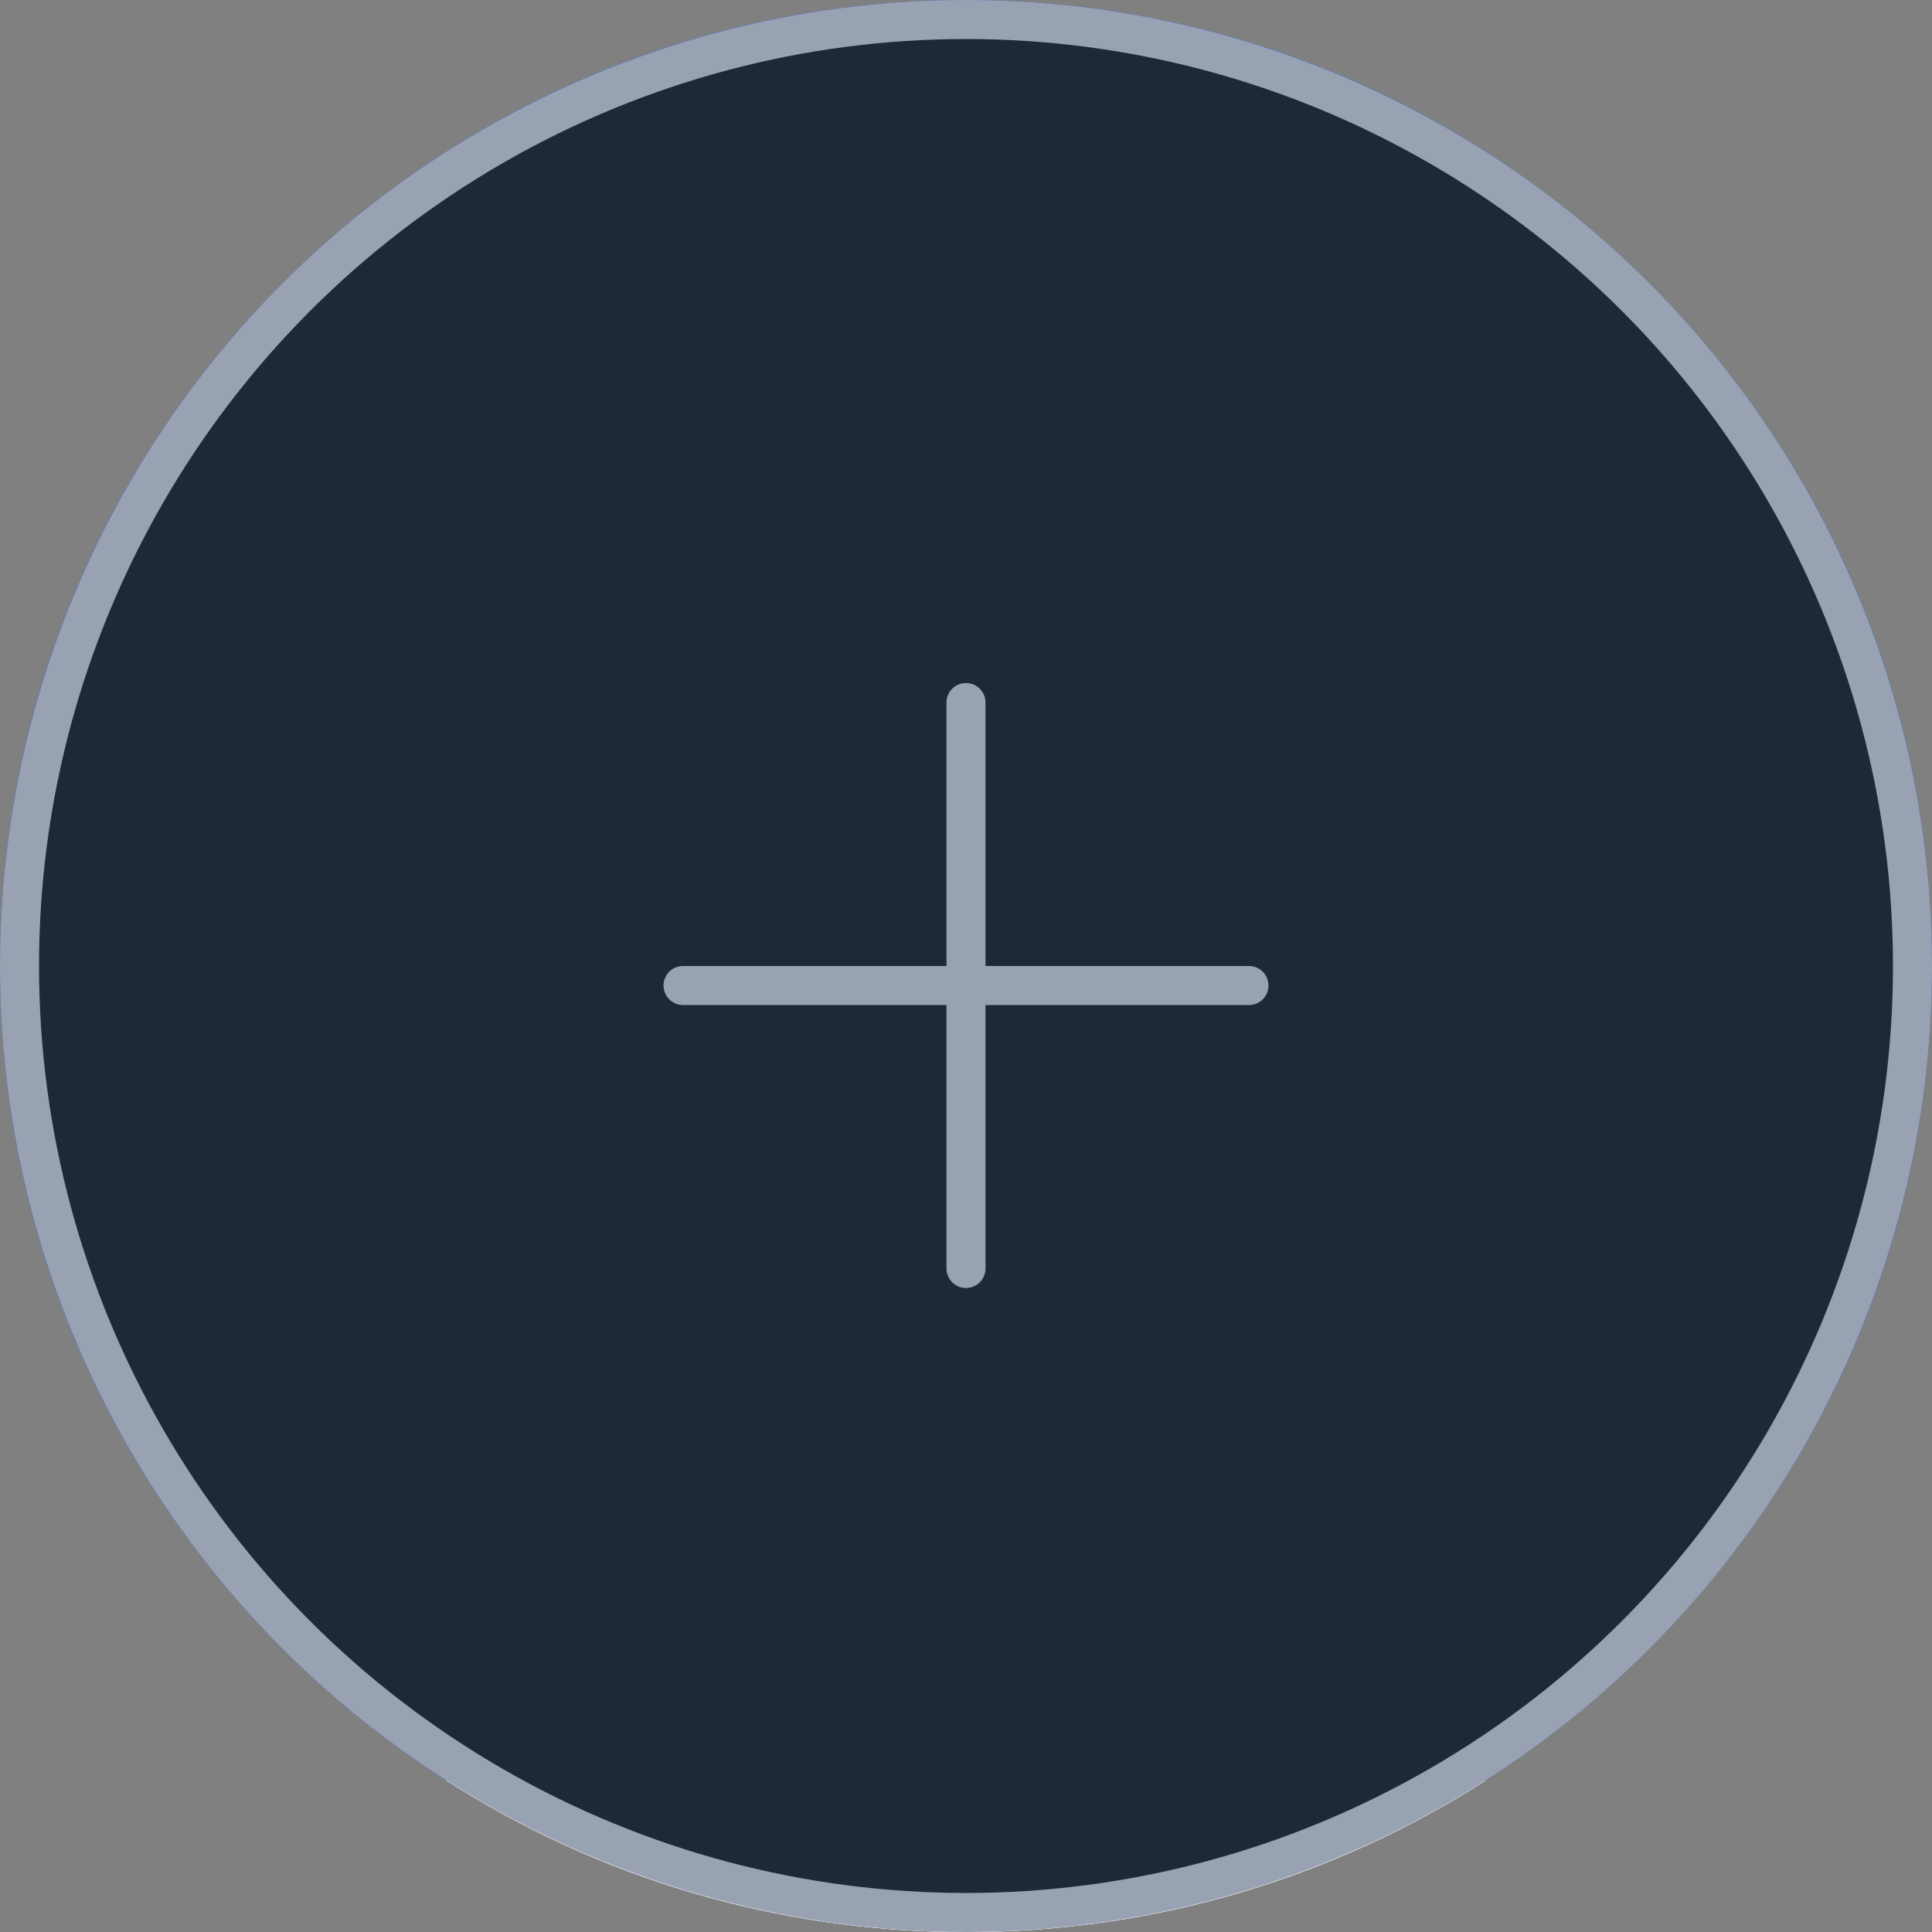 <svg width="99" height="99" viewBox="0 0 99 99" fill="none" xmlns="http://www.w3.org/2000/svg">
<rect x="0" y="0" width="99" height="99" fill="#808080" stroke="none"/>
<g clip-path="url(#clip0_841_5722)">
<path d="M99 49.5C99 22.16 76.84 0 49.5 0C22.16 0 0 22.16 0 49.5C0 67.043 9.125 82.452 22.886 91.241C18.95 85.82 16.626 79.16 16.626 71.951C16.626 53.795 31.344 39.076 49.5 39.076C67.656 39.076 82.374 53.795 82.374 71.951C82.374 79.16 80.05 85.82 76.114 91.241C89.874 82.447 99 67.038 99 49.5Z" fill="#2F65E8"/>
<path d="M76.114 91.246C68.428 96.158 59.298 99.004 49.5 99.004C39.703 99.004 30.573 96.158 22.887 91.246" fill="white"/>
<path d="M49.499 39.081C31.344 39.081 16.625 53.799 16.625 71.955C16.625 79.165 18.95 85.825 22.886 91.246C30.572 96.158 39.702 99.004 49.499 99.004C59.297 99.004 68.427 96.158 76.113 91.246C80.049 85.825 82.374 79.165 82.374 71.955C82.374 53.799 67.655 39.081 49.499 39.081Z" fill="white"/>
<path d="M87.516 54.121C92.662 45.209 89.609 33.815 80.698 28.67C71.788 23.526 60.394 26.579 55.248 35.491L49.022 46.276C43.877 55.188 46.929 66.582 55.84 71.727C64.75 76.871 76.145 73.818 81.29 64.906L87.516 54.121Z" fill="white"/>
<path d="M18.033 64.909C23.178 73.821 34.572 76.875 43.483 71.731C52.394 66.586 55.446 55.191 50.301 46.279L44.074 35.495C38.929 26.583 27.535 23.529 18.624 28.674C9.714 33.818 6.661 45.213 11.806 54.125L18.033 64.909Z" fill="white"/>
<path d="M61.591 43.457C60.66 42.667 60.547 41.274 61.332 40.343L64.374 36.752C68.065 32.393 74.93 32.144 79.701 36.189C84.477 40.234 85.354 47.044 81.662 51.402L78.621 54.994C77.831 55.924 76.437 56.038 75.506 55.252L75.12 54.776C71.788 50.649 67.752 47.144 63.198 44.42L61.582 43.453L61.591 43.457Z" fill="#FF7EFA"/>
<path d="M38.578 43.457C39.508 42.667 39.622 41.274 38.836 40.343L35.794 36.752C32.103 32.393 25.239 32.144 20.467 36.189C15.691 40.234 14.815 47.044 18.506 51.402L21.548 54.994C22.338 55.924 23.732 56.038 24.662 55.252L25.048 54.776C28.381 50.649 32.417 47.144 36.97 44.42L38.587 43.453L38.578 43.457Z" fill="#FF7EFA"/>
<path fill-rule="evenodd" clip-rule="evenodd" d="M39.255 63.384C38.691 63.338 38.148 63.405 37.624 63.562C36.07 64.034 34.666 65.37 33.572 67.164C33.319 67.69 33.132 68.236 33.005 68.797C32.874 69.371 32.81 69.956 32.806 70.551C32.806 70.578 32.804 70.606 32.802 70.633C32.575 73.496 34.1 76.124 36.279 77.479L36.28 77.479C36.814 77.812 37.389 78.062 37.981 78.224L37.996 78.228C39.926 78.783 41.956 78.151 43.514 76.731C45.049 75.333 46.027 73.254 45.921 71.069C45.913 71.01 45.908 70.95 45.908 70.889C45.913 70.306 45.857 69.739 45.749 69.192C45.044 65.768 42.291 63.206 39.419 63.386C39.364 63.389 39.31 63.389 39.255 63.384ZM48.179 70.788C48.179 70.797 48.18 70.806 48.181 70.815C48.373 73.798 47.058 76.574 45.043 78.41C43.028 80.245 40.21 81.224 37.376 80.412C36.572 80.192 35.797 79.853 35.08 79.406C32.248 77.644 30.255 74.252 30.536 70.494C30.544 69.759 30.625 69.023 30.791 68.293C30.959 67.554 31.21 66.826 31.555 66.122C31.57 66.092 31.586 66.062 31.603 66.034C32.848 63.973 34.647 62.094 36.966 61.389L36.969 61.389L36.969 61.389C37.719 61.163 38.519 61.057 39.359 61.115C43.684 60.893 47.13 64.627 47.974 68.739L47.975 68.748C48.105 69.407 48.176 70.088 48.179 70.788Z" fill="#2D343A"/>
<path d="M40.674 67.506C41.405 68.763 41.654 70.412 41.25 72.073C40.501 75.147 37.786 77.126 35.189 76.491C32.593 75.855 31.094 72.85 31.843 69.776C32.593 66.702 35.307 64.723 37.904 65.359C39.094 65.649 40.056 66.439 40.674 67.506Z" fill="#2D343A"/>
<path fill-rule="evenodd" clip-rule="evenodd" d="M59.45 63.384C58.886 63.338 58.343 63.405 57.82 63.562C56.266 64.034 54.861 65.37 53.768 67.164C53.515 67.69 53.328 68.236 53.2 68.797C53.069 69.371 53.005 69.956 53.001 70.551C53.001 70.578 53 70.606 52.998 70.633C52.77 73.496 54.296 76.124 56.475 77.479L56.475 77.479C57.009 77.812 57.584 78.062 58.176 78.224L58.191 78.228C60.121 78.783 62.151 78.151 63.71 76.731C65.244 75.333 66.222 73.254 66.117 71.069C66.108 71.01 66.103 70.95 66.104 70.889C66.108 70.306 66.052 69.739 65.944 69.192C65.24 65.768 62.486 63.206 59.614 63.386C59.56 63.389 59.505 63.389 59.45 63.384ZM68.374 70.788C68.375 70.797 68.375 70.806 68.376 70.815C68.568 73.798 67.254 76.574 65.238 78.41C63.223 80.245 60.405 81.224 57.571 80.412C56.768 80.192 55.992 79.853 55.275 79.406C52.443 77.644 50.45 74.252 50.732 70.494C50.739 69.759 50.82 69.023 50.986 68.293C51.155 67.554 51.406 66.826 51.75 66.122C51.765 66.092 51.781 66.062 51.798 66.034C53.043 63.973 54.842 62.094 57.161 61.389L57.164 61.389L57.164 61.389C57.914 61.163 58.714 61.057 59.554 61.115C63.879 60.893 67.325 64.627 68.169 68.739L68.171 68.748C68.301 69.407 68.371 70.088 68.374 70.788Z" fill="#2D343A"/>
<path d="M60.291 67.506C61.022 68.763 61.272 70.412 60.867 72.073C60.118 75.147 57.404 77.126 54.807 76.491C52.21 75.855 50.711 72.85 51.461 69.776C52.21 66.702 54.925 64.723 57.522 65.359C58.711 65.649 59.673 66.439 60.291 67.506Z" fill="#2D343A"/>
<path fill-rule="evenodd" clip-rule="evenodd" d="M57.001 57.554C56.579 58.014 55.864 58.047 55.401 57.627C54.937 57.206 54.903 56.488 55.324 56.024L56.164 56.787C55.324 56.024 55.324 56.023 55.325 56.023L55.326 56.022L55.328 56.02L55.333 56.014L55.346 56C55.357 55.988 55.371 55.974 55.388 55.956C55.422 55.921 55.469 55.874 55.529 55.818C55.647 55.706 55.815 55.556 56.027 55.391C56.448 55.065 57.067 54.661 57.838 54.387C58.616 54.111 59.565 53.963 60.609 54.179C61.657 54.397 62.716 54.965 63.736 55.984C64.179 56.426 64.18 57.145 63.737 57.589C63.294 58.032 62.575 58.033 62.131 57.59C61.376 56.835 60.701 56.517 60.147 56.402C59.59 56.286 59.068 56.359 58.597 56.527C58.12 56.696 57.712 56.957 57.418 57.185C57.273 57.297 57.162 57.397 57.09 57.465C57.055 57.499 57.029 57.524 57.014 57.539C57.007 57.547 57.003 57.552 57.001 57.554C57.001 57.554 57.001 57.554 57.001 57.554C57.001 57.554 57.001 57.554 57.001 57.554Z" fill="#2D343A"/>
<path fill-rule="evenodd" clip-rule="evenodd" d="M49.828 76.859C49.828 76.859 49.828 76.859 49.829 76.859C50.494 76.877 51.166 77.11 51.694 77.566C51.742 77.606 51.844 77.696 51.94 77.815C52.076 77.983 52.278 78.301 52.307 78.745C52.348 79.313 52.079 79.723 52.062 79.749C52.062 79.75 52.062 79.751 52.061 79.751C52.058 79.757 52.054 79.763 52.05 79.769C51.578 80.532 50.77 80.757 50.459 80.829C49.602 81.034 48.672 80.972 47.856 80.62C47.855 80.619 47.852 80.618 47.849 80.617C47.783 80.59 47.398 80.433 47.095 80.064C46.683 79.57 46.66 79.01 46.703 78.679C46.769 78.159 47.035 77.782 47.255 77.556C47.484 77.32 47.751 77.154 48.007 77.046C48.452 76.859 48.889 76.838 49.069 76.829C49.076 76.829 49.083 76.829 49.09 76.829L49.109 76.828C49.118 76.827 49.128 76.827 49.14 76.826C49.258 76.821 49.517 76.81 49.828 76.859ZM49.831 80.407C49.837 80.41 49.843 80.412 49.846 80.413L49.848 80.413L49.831 80.407Z" fill="#2D343A"/>
<path fill-rule="evenodd" clip-rule="evenodd" d="M49.426 79.742C50.018 79.949 50.329 80.597 50.122 81.188C49.611 82.644 48.847 83.679 47.935 84.373C47.029 85.064 46.043 85.369 45.16 85.475C44.283 85.58 43.489 85.492 42.923 85.383C42.638 85.328 42.402 85.266 42.234 85.217C42.15 85.192 42.082 85.17 42.033 85.154C42.008 85.145 41.988 85.138 41.972 85.133L41.953 85.126L41.946 85.123L41.943 85.122L41.942 85.121C41.941 85.121 41.941 85.121 42.34 84.059L41.941 85.121C41.354 84.9 41.057 84.246 41.278 83.659C41.499 83.072 42.154 82.776 42.74 82.996L42.346 84.043C42.74 82.996 42.74 82.996 42.739 82.996L42.738 82.996L42.737 82.995L42.735 82.995C42.734 82.994 42.735 82.995 42.737 82.995C42.74 82.996 42.748 82.999 42.759 83.003C42.783 83.011 42.822 83.024 42.876 83.04C42.984 83.072 43.148 83.115 43.351 83.154C43.764 83.233 44.312 83.29 44.89 83.221C45.461 83.152 46.04 82.964 46.559 82.568C47.074 82.176 47.596 81.53 47.98 80.437C48.187 79.845 48.835 79.534 49.426 79.742Z" fill="#2D343A"/>
<path fill-rule="evenodd" clip-rule="evenodd" d="M49.125 79.742C49.716 79.534 50.364 79.845 50.572 80.437C50.955 81.53 51.477 82.176 51.992 82.568C52.511 82.964 53.09 83.152 53.661 83.221C54.239 83.29 54.787 83.233 55.2 83.154C55.403 83.115 55.567 83.072 55.675 83.04C55.729 83.024 55.768 83.011 55.792 83.003C55.803 82.999 55.811 82.996 55.814 82.995C55.815 82.995 55.815 82.995 55.816 82.995C55.816 82.995 55.816 82.995 55.816 82.995C56.401 82.777 57.053 83.074 57.273 83.659C57.494 84.246 57.197 84.9 56.611 85.121L56.211 84.059C56.611 85.121 56.61 85.121 56.609 85.121L56.608 85.122L56.605 85.123L56.598 85.126L56.579 85.133C56.563 85.138 56.543 85.145 56.518 85.154C56.469 85.17 56.401 85.192 56.317 85.217C56.149 85.266 55.914 85.328 55.628 85.383C55.062 85.492 54.268 85.58 53.391 85.475C52.508 85.369 51.522 85.064 50.616 84.373C49.704 83.679 48.94 82.644 48.429 81.188C48.222 80.597 48.533 79.949 49.125 79.742Z" fill="#2D343A"/>
<circle cx="49.5" cy="49.5" r="48.5" fill="#1D2939" stroke="#98A2B3" stroke-width="2"/>
<path d="M35 50.5H64M49.5 36V65" stroke="#98A2B3" stroke-width="2" stroke-linecap="round" stroke-linejoin="round"/>
</g>
<defs>
<clipPath id="clip0_841_5722">
<rect width="99" height="99" fill="white"/>
</clipPath>
</defs>
</svg>
